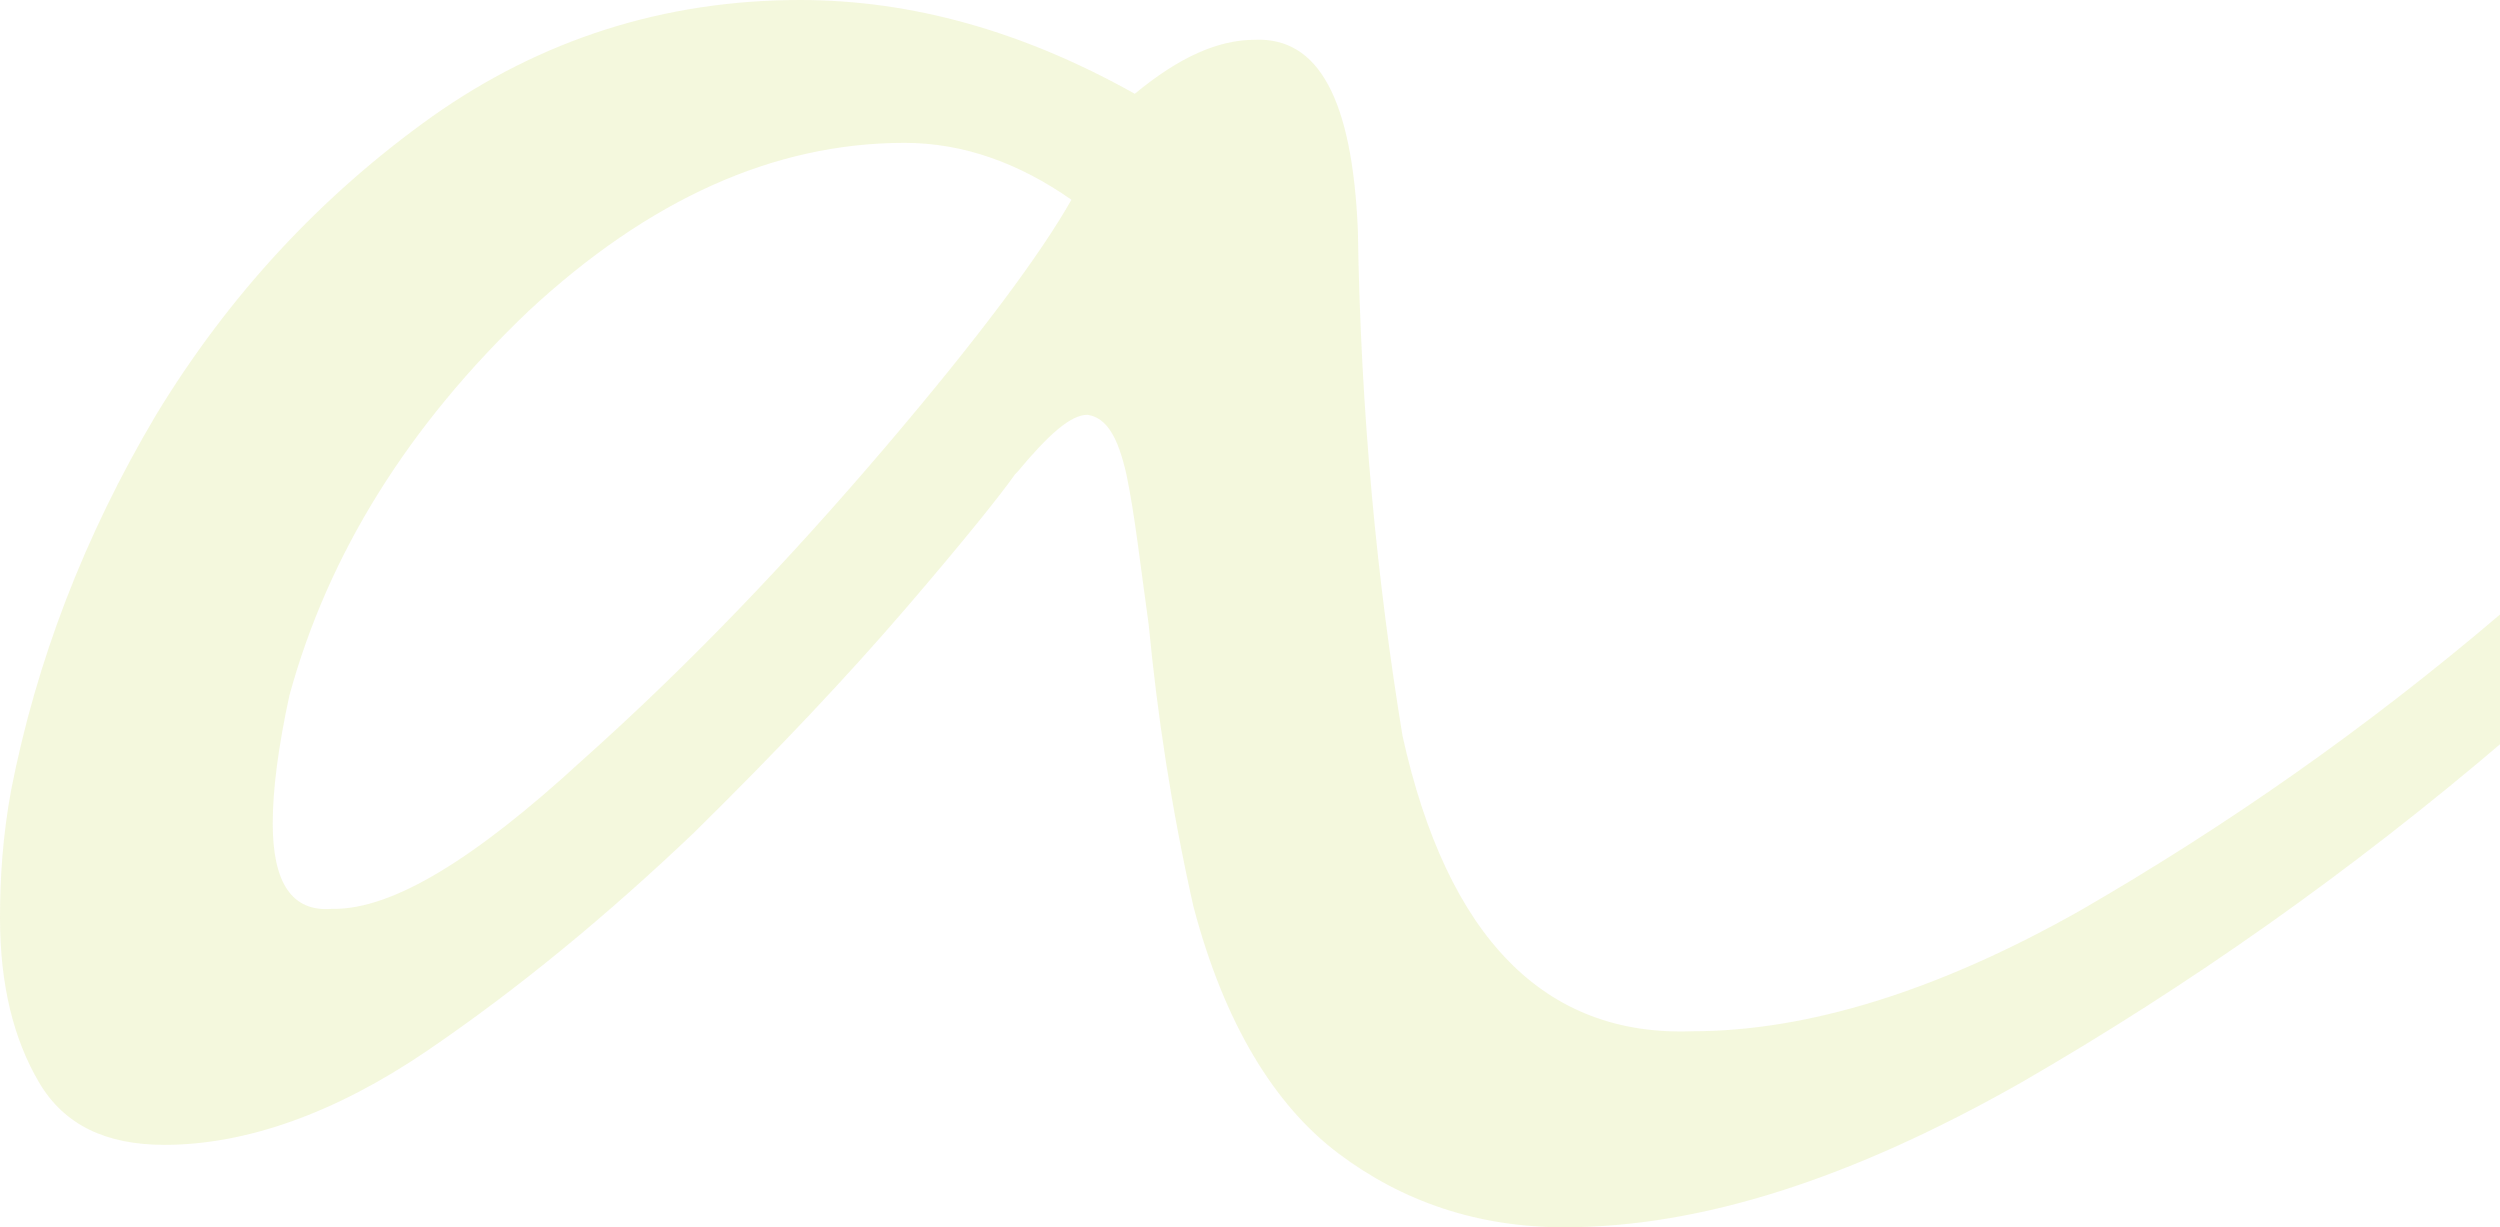 <?xml version="1.0" encoding="UTF-8"?>
<svg width="385px" height="189px" viewBox="0 0 385 189" version="1.1" xmlns="http://www.w3.org/2000/svg" xmlns:xlink="http://www.w3.org/1999/xlink">
    <title>a-light</title>
    <g id="Anne-Archer-Visuals" stroke="none" stroke-width="1" fill="none" fill-rule="evenodd" opacity="0.143">
        <g id="HOME-Desktop" transform="translate(-1015, -553)" fill="#B3CB0F">
            <path d="M1104.572,670.166 C1121.287,655.26 1136.716,639.024 1151.293,621.918 C1165.864,604.818 1175.284,592.1 1180,583.763 C1171.86,578.065 1163.285,575 1154.288,575 C1134.143,575 1114.856,583.763 1096.432,600.869 C1078.002,618.414 1065.575,638.147 1059.573,660.08 C1057.864,667.965 1057,674.547 1057,679.813 C1057,689.028 1060.008,693.409 1066.004,692.97 L1066.433,692.97 C1075.436,692.97 1087.87,685.517 1104.572,670.166 M1221.104,730.62 C1211.23,723.186 1203.498,710.499 1198.779,692.56 C1195.342,677.254 1193.201,662.809 1191.905,649.247 C1190.617,640.062 1189.757,632.184 1188.469,626.056 C1187.18,620.373 1185.462,617.309 1182.454,616.878 C1179.883,616.878 1176.453,619.942 1171.728,625.625 L1171.305,626.056 C1169.15,629.127 1163.566,636.13 1154.551,646.621 C1145.529,657.119 1134.796,668.5 1121.915,681.193 C1108.598,693.873 1094.864,705.246 1080.694,714.876 C1066.524,724.499 1052.791,729.307 1040.339,729.307 C1031.311,729.307 1024.867,726.249 1021.014,719.691 C1017.148,713.125 1015,704.809 1015,694.317 C1015,688.183 1015.43,681.624 1016.725,674.621 C1020.585,654.944 1027.881,635.692 1039.044,616.878 C1050.207,598.508 1064.383,583.188 1081.56,570.939 C1098.301,559.128 1117.196,553 1138.24,553 C1155.403,553 1172.587,557.815 1189.757,567.444 C1196.631,561.754 1202.632,559.128 1208.223,559.128 C1218.097,558.69 1223.252,568.32 1224.111,588.44 C1224.541,616.878 1227.119,642.689 1230.985,666.311 C1237.852,697.375 1252.881,712.687 1275.643,711.812 C1293.243,711.812 1313.427,705.684 1335.746,692.998 C1357.641,680.311 1379.114,665.442 1400.158,647.503 C1420.765,629.571 1438.371,612.507 1453.401,595.437 C1454.253,594.131 1455.548,592.811 1457.267,592.373 C1458.556,591.942 1459.844,591.498 1461.133,591.498 C1463.274,591.498 1464.993,591.942 1466.282,592.373 C1467.57,592.811 1468,594.131 1468,596.312 L1468,598.063 C1467.57,601.12 1465.422,604.629 1461.556,608.999 C1444.809,627.376 1424.625,646.621 1401.017,666.756 C1376.966,687.314 1352.063,704.809 1326.301,719.691 C1300.116,734.559 1276.931,742 1255.881,742 C1242.577,742 1230.985,738.061 1221.104,730.62" id="a-light"></path>
        </g>
    </g>
</svg>